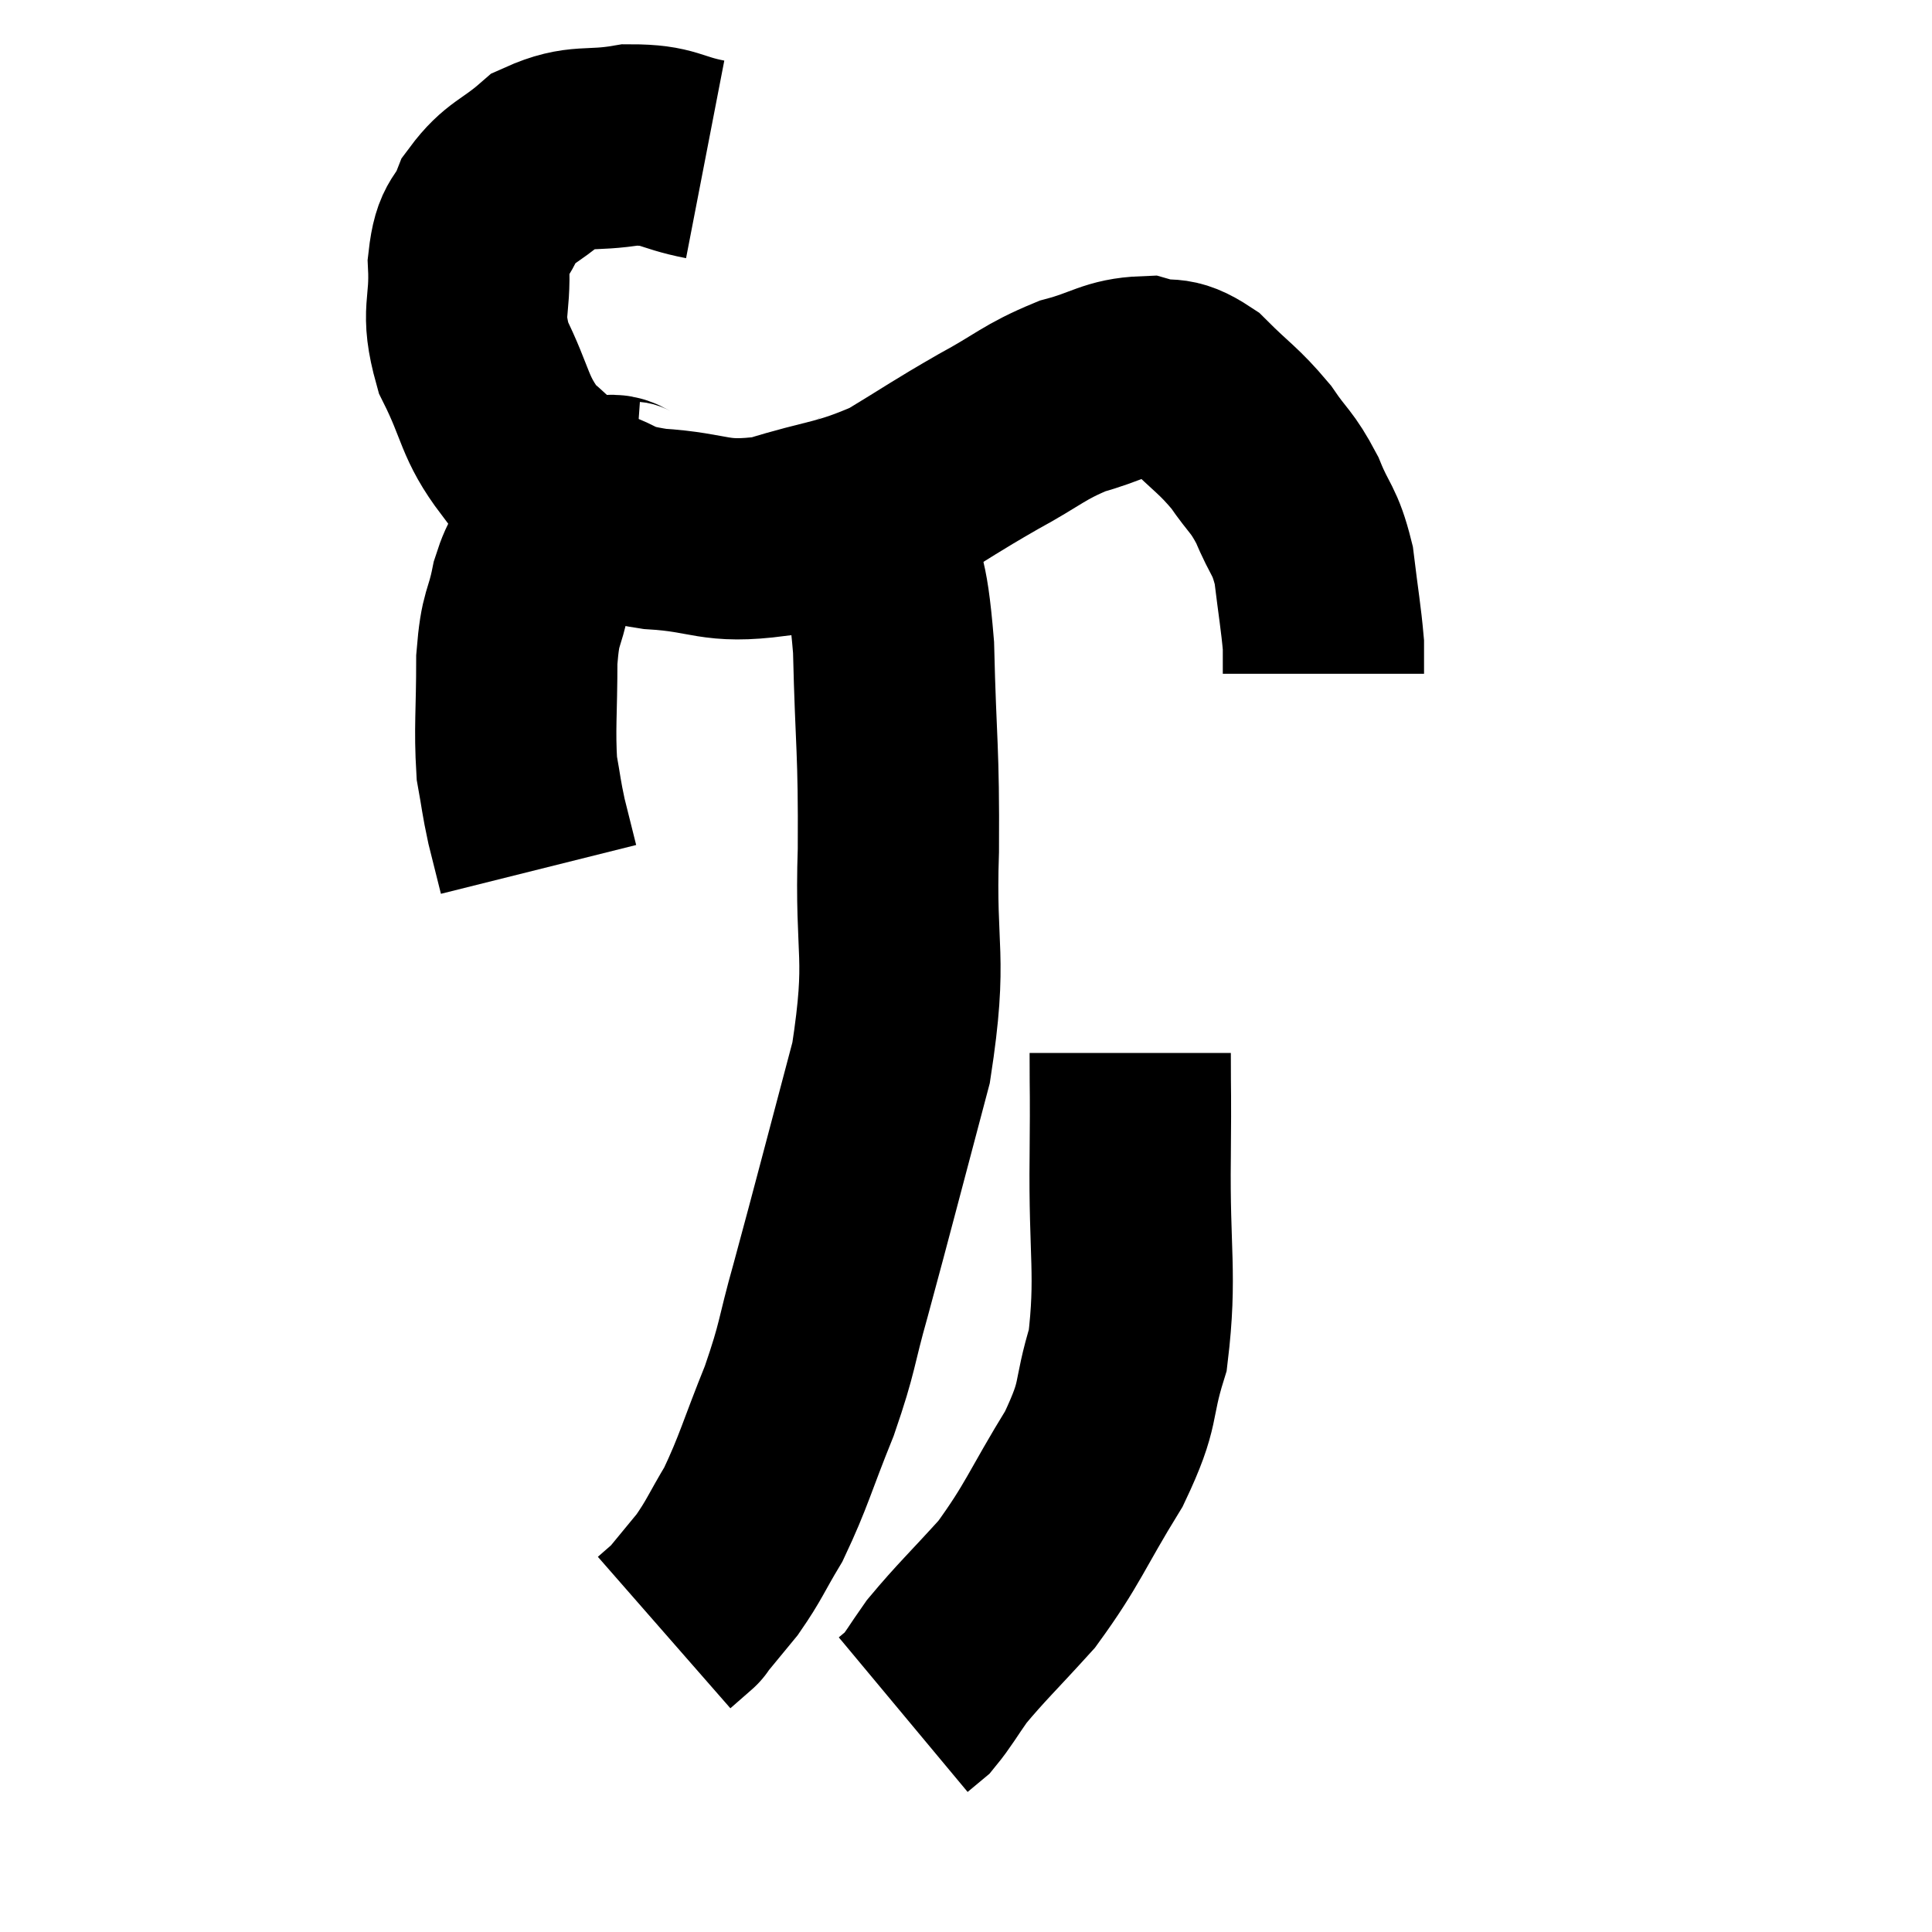 <svg width="48" height="48" viewBox="0 0 48 48" xmlns="http://www.w3.org/2000/svg"><path d="M 17.52 3.96 C 16.59 3.78, 16.65 3.6, 15.66 3.6 C 14.61 3.78, 14.43 3.57, 13.56 3.96 C 12.87 4.56, 12.66 4.515, 12.18 5.16 C 11.91 5.85, 11.745 5.61, 11.64 6.54 C 11.7 7.71, 11.43 7.695, 11.76 8.88 C 12.36 10.08, 12.255 10.35, 12.96 11.28 C 13.77 11.94, 13.755 12.135, 14.58 12.6 C 15.42 12.87, 15.105 12.96, 16.26 13.14 C 17.73 13.23, 17.7 13.515, 19.2 13.32 C 20.73 12.84, 20.925 12.945, 22.26 12.36 C 23.4 11.67, 23.445 11.61, 24.54 10.98 C 25.59 10.41, 25.665 10.245, 26.64 9.84 C 27.54 9.6, 27.675 9.39, 28.44 9.36 C 29.07 9.54, 29.04 9.285, 29.7 9.72 C 30.39 10.41, 30.51 10.425, 31.08 11.1 C 31.53 11.76, 31.59 11.685, 31.98 12.42 C 32.31 13.23, 32.415 13.14, 32.64 14.04 C 32.76 15.03, 32.82 15.345, 32.88 16.02 C 32.88 16.38, 32.88 16.56, 32.88 16.74 L 32.88 16.74" fill="none" stroke="black" stroke-width="5"></path><path d="M 15.72 12.48 C 15.3 12.45, 15.375 12.15, 14.88 12.42 C 14.31 12.99, 14.16 13.02, 13.74 13.56 C 13.47 14.07, 13.425 13.875, 13.2 14.58 C 13.02 15.48, 12.93 15.255, 12.84 16.38 C 12.84 17.73, 12.78 18.075, 12.84 19.08 C 12.96 19.74, 12.945 19.77, 13.08 20.4 L 13.38 21.6" fill="none" stroke="black" stroke-width="5"></path><path d="M 21.78 12.3 C 21.72 12.72, 21.555 12.195, 21.66 13.14 C 21.93 14.61, 22.035 14.085, 22.2 16.08 C 22.26 18.6, 22.335 18.54, 22.32 21.12 C 22.23 23.76, 22.56 23.67, 22.14 26.4 C 21.39 29.22, 21.21 29.94, 20.64 32.04 C 20.25 33.42, 20.34 33.405, 19.86 34.8 C 19.29 36.21, 19.23 36.54, 18.72 37.62 C 18.27 38.37, 18.255 38.49, 17.82 39.12 C 17.4 39.63, 17.19 39.885, 16.98 40.14 C 16.98 40.14, 17.1 40.035, 16.98 40.14 L 16.5 40.56" fill="none" stroke="black" stroke-width="5"></path><path d="M 28.08 26.16 C 28.08 27.45, 28.095 26.895, 28.08 28.74 C 28.05 31.14, 28.245 31.665, 28.02 33.54 C 27.6 34.89, 27.87 34.785, 27.18 36.24 C 26.22 37.8, 26.175 38.1, 25.26 39.36 C 24.39 40.32, 24.135 40.545, 23.52 41.28 C 23.16 41.79, 23.07 41.97, 22.8 42.3 L 22.44 42.6" fill="none" stroke="black" stroke-width="5"></path></svg>